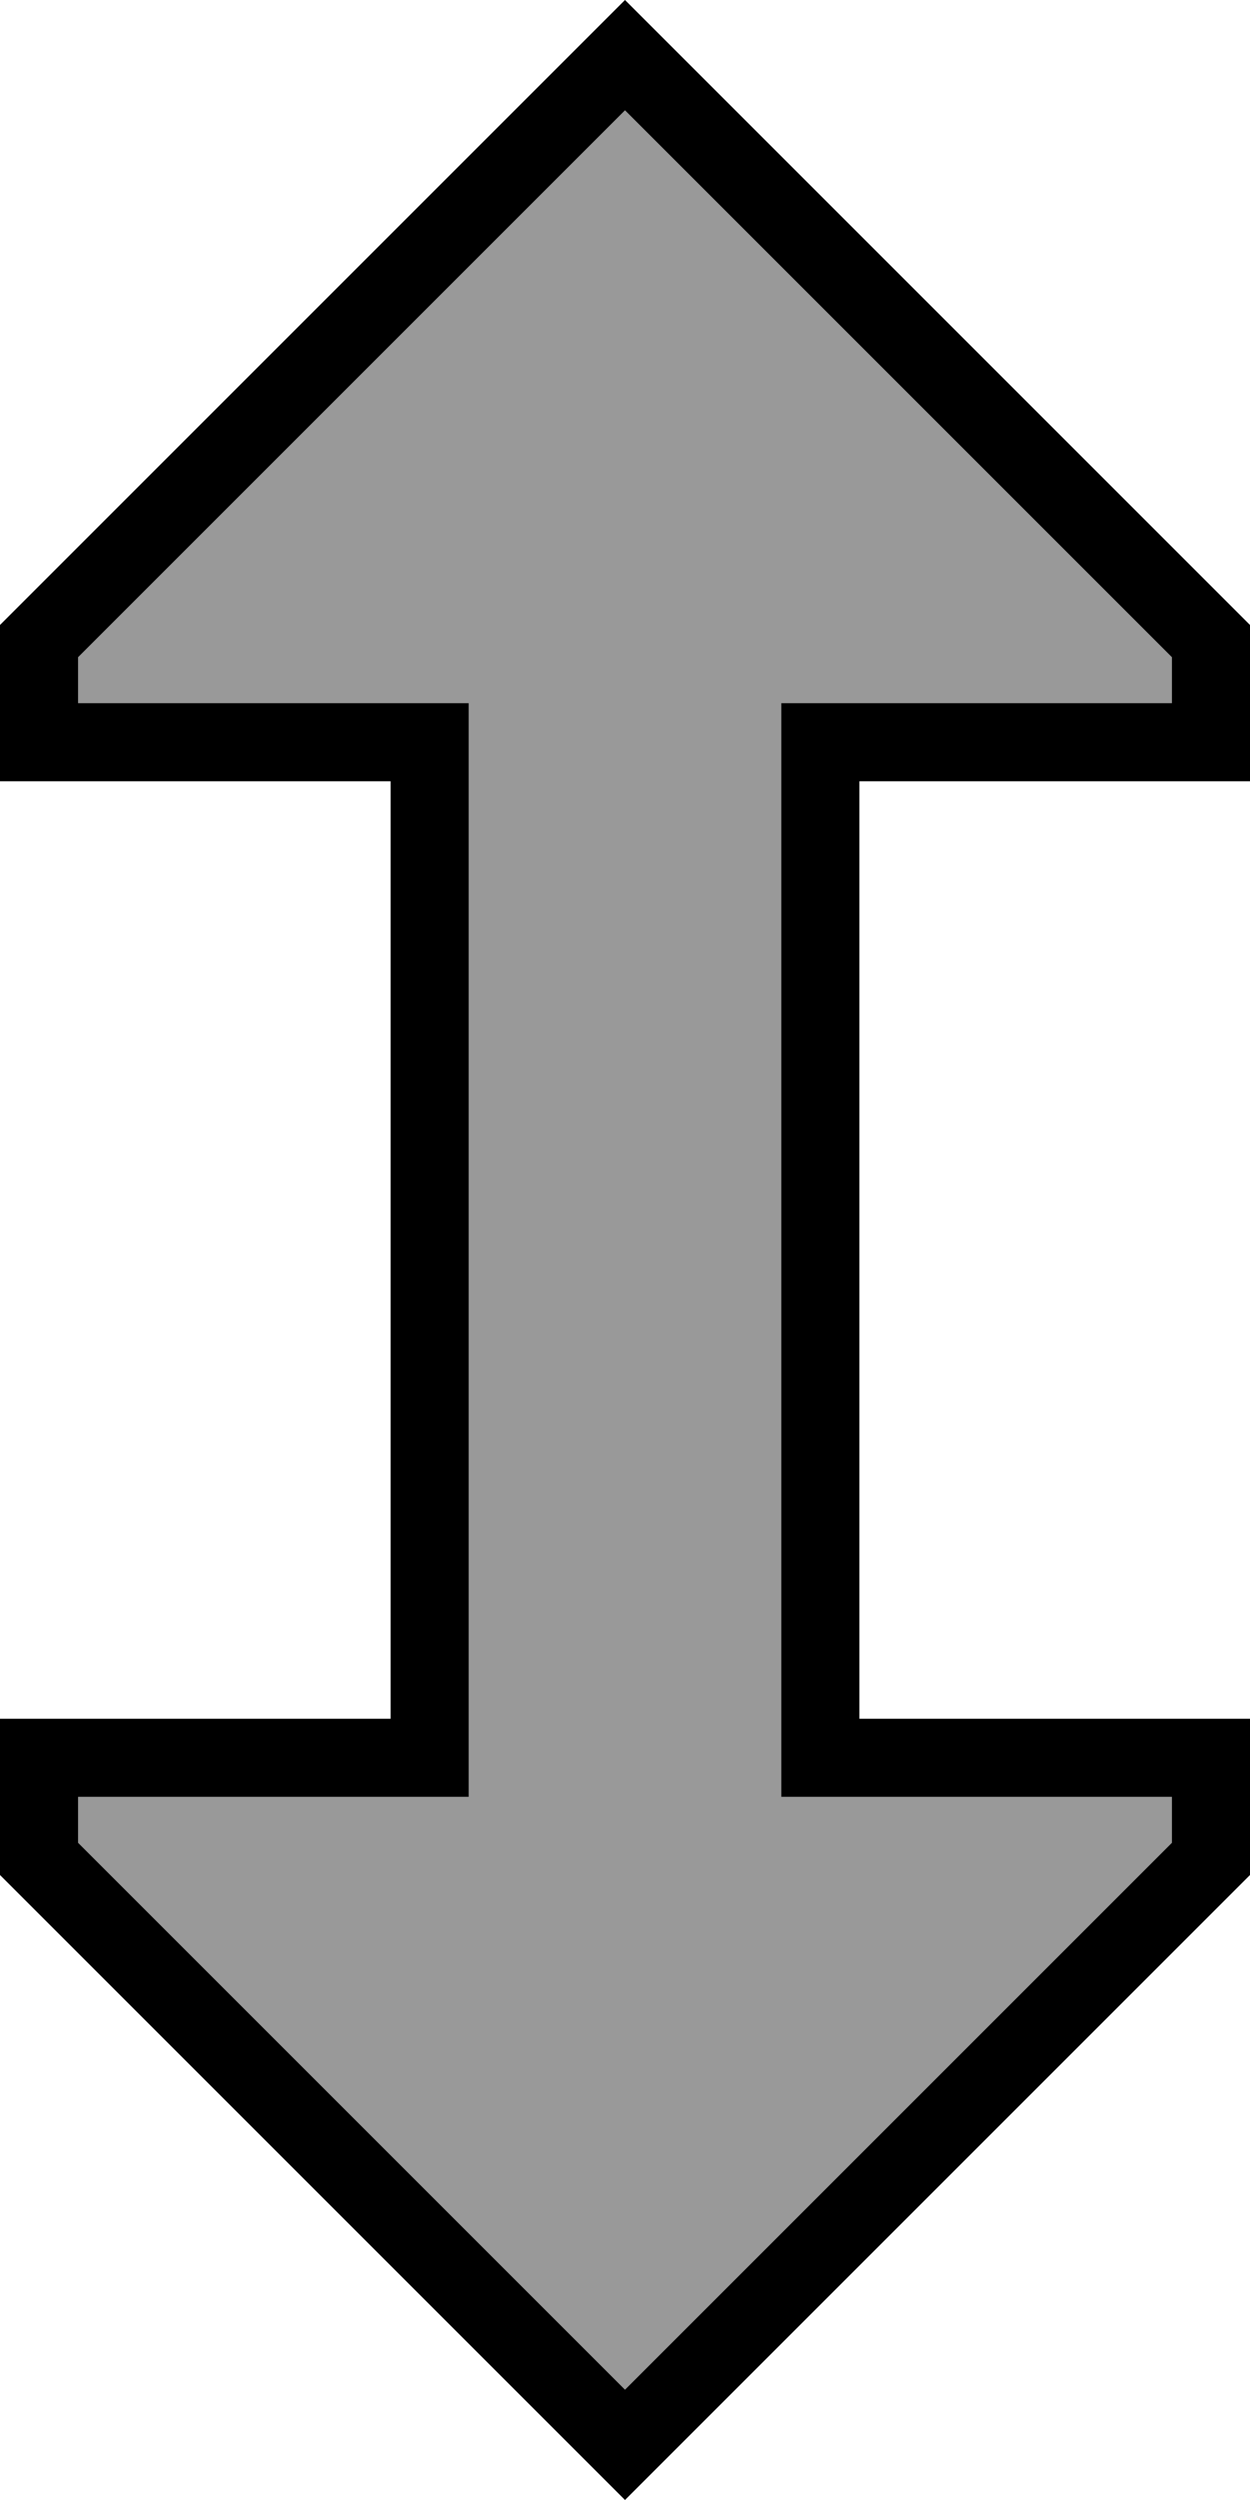 <svg fill="currentColor" xmlns="http://www.w3.org/2000/svg" viewBox="0 0 256 512"><!--! Font Awesome Pro 6.7.2 by @fontawesome - https://fontawesome.com License - https://fontawesome.com/license (Commercial License) Copyright 2024 Fonticons, Inc. --><defs><style>.fa-secondary{opacity:.4}</style></defs><path class="fa-secondary" d="M16 134.6l0 9.4 64 0 16 0 0 16 0 192 0 16-16 0-64 0 0 9.4 112 112 112-112 0-9.4-64 0-16 0 0-16 0-192 0-16 16 0 64 0 0-9.4L128 22.6 16 134.6z"/><path class="fa-primary" d="M192 352l-16 0 0-16 0-160 0-16 16 0 48 0 16 0 0-16 0-16L139.3 11.3 128 0 116.7 11.3 0 128l0 16 0 16 16 0 48 0 16 0 0 16 0 160 0 16-16 0-48 0L0 352l0 16 0 16L116.7 500.7 128 512l11.3-11.3L256 384l0-16 0-16-16 0-48 0zm48 16l0 9.4-112 112L16 377.4l0-9.4 64 0 16 0 0-16 0-192 0-16-16 0-64 0 0-9.4 112-112 112 112 0 9.4-64 0-16 0 0 16 0 192 0 16 16 0 64 0z"/></svg>